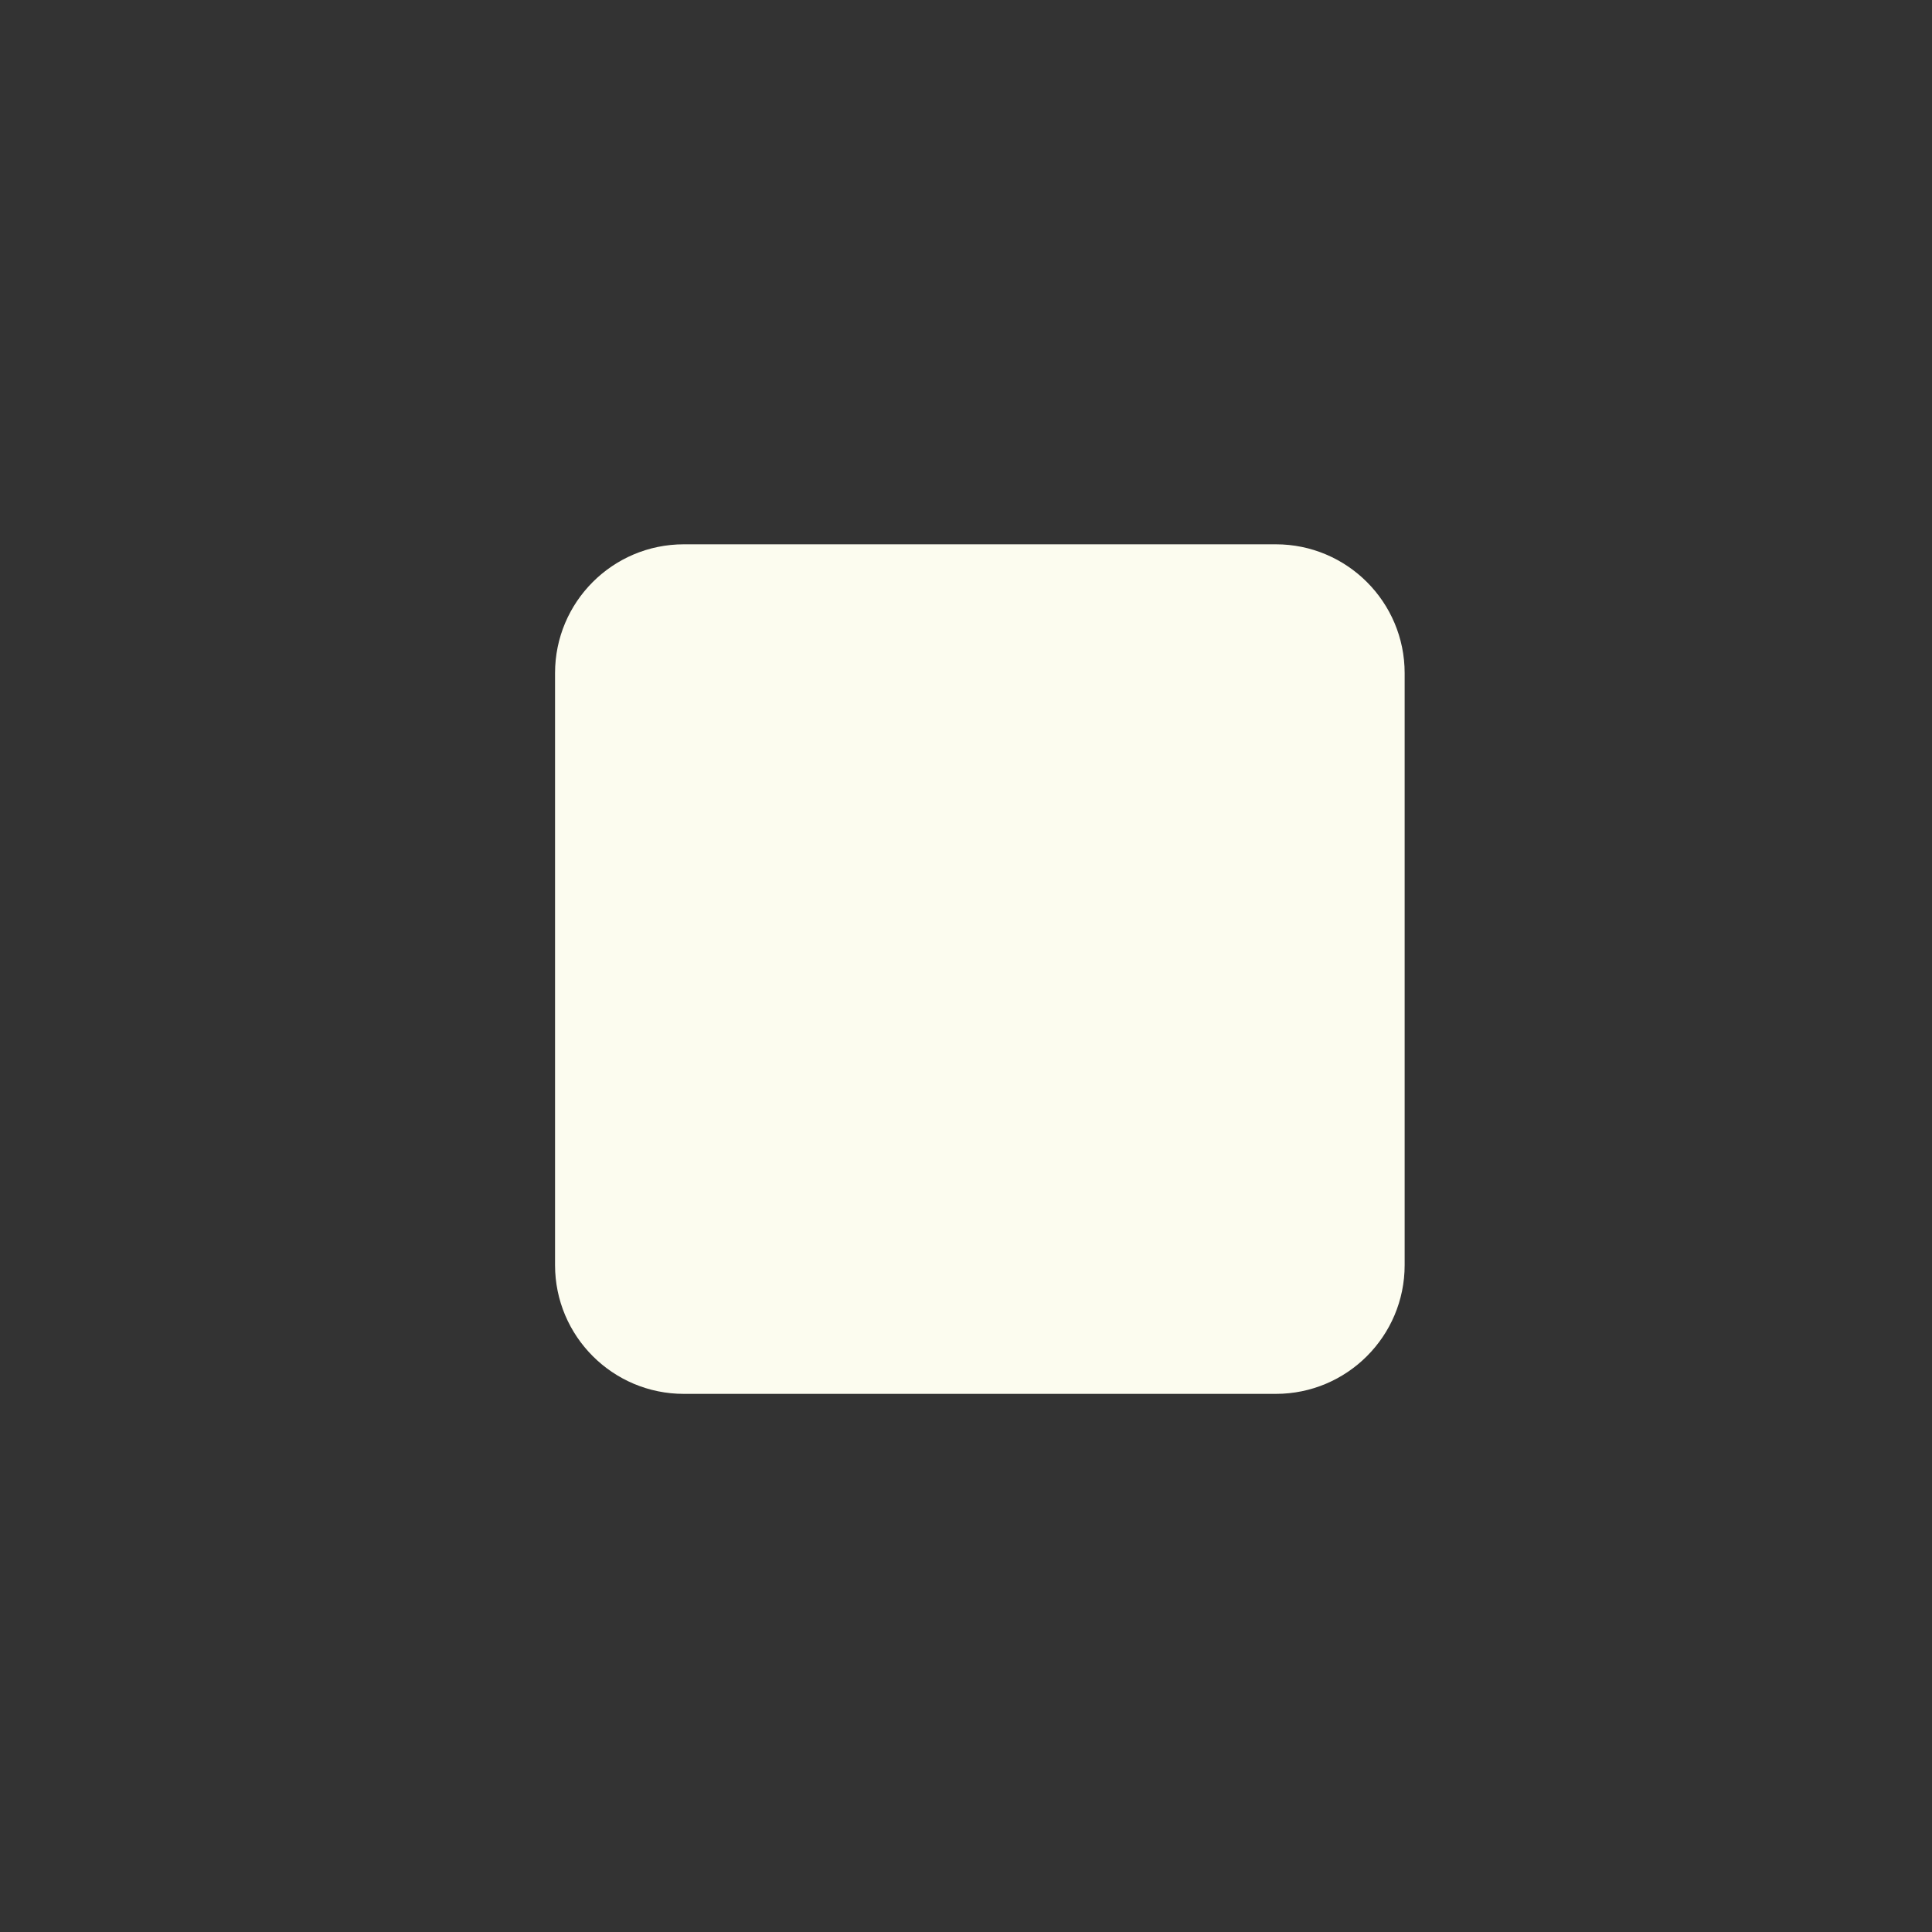 <?xml version="1.0" encoding="utf-8"?>
<!-- Generator: Adobe Illustrator 16.0.0, SVG Export Plug-In . SVG Version: 6.00 Build 0)  -->
<!DOCTYPE svg PUBLIC "-//W3C//DTD SVG 1.1//EN" "http://www.w3.org/Graphics/SVG/1.1/DTD/svg11.dtd">
<svg version="1.1" id="레이어_1" xmlns="http://www.w3.org/2000/svg" xmlns:xlink="http://www.w3.org/1999/xlink" x="0px"
	 y="0px" width="45px" height="45px" viewBox="0 0 45 45" enable-background="new 0 0 45 45" xml:space="preserve">
<rect x="0" y="0" width="45" height="45" fill="#333333" stroke="none"/>
<path fill="#FC9625" d="M22.5-50C34.926-50,45-39.926,45-27.5S34.926-5,22.5-5C10.074-5,0-15.074,0-27.5S10.074-50,22.5-50"/>
<path fill-rule="evenodd" clip-rule="evenodd" fill="#FCFCEF" d="M-17.901,20.421c1.437,0.827,1.93,2.661,1.103,4.097
	c-0.264,0.459-0.644,0.839-1.103,1.104l-14,8.077c-1.435,0.828-3.27,0.337-4.098-1.099c-0.264-0.456-0.402-0.974-0.402-1.502V14.943
	c-0.001-1.657,1.341-3.001,2.998-3.002c0.527,0,1.045,0.139,1.502,0.401L-17.901,20.421z"/>
<path fill="#FC9625" d="M-55.125,4.5c12.426,0,22.5,10.074,22.5,22.5s-10.074,22.5-22.5,22.5c-12.426,0-22.5-10.074-22.5-22.5
	S-67.551,4.5-55.125,4.5"/>
<path fill-rule="evenodd" clip-rule="evenodd" fill="#FCFCEF" d="M15.928,12.678h13.789c1.656,0,3,1.344,3,3v13.788
	c0,1.657-1.344,3-3,3H15.928c-1.656,0-3-1.343-3-3V15.678C12.928,14.021,14.271,12.678,15.928,12.678"/>
</svg>
